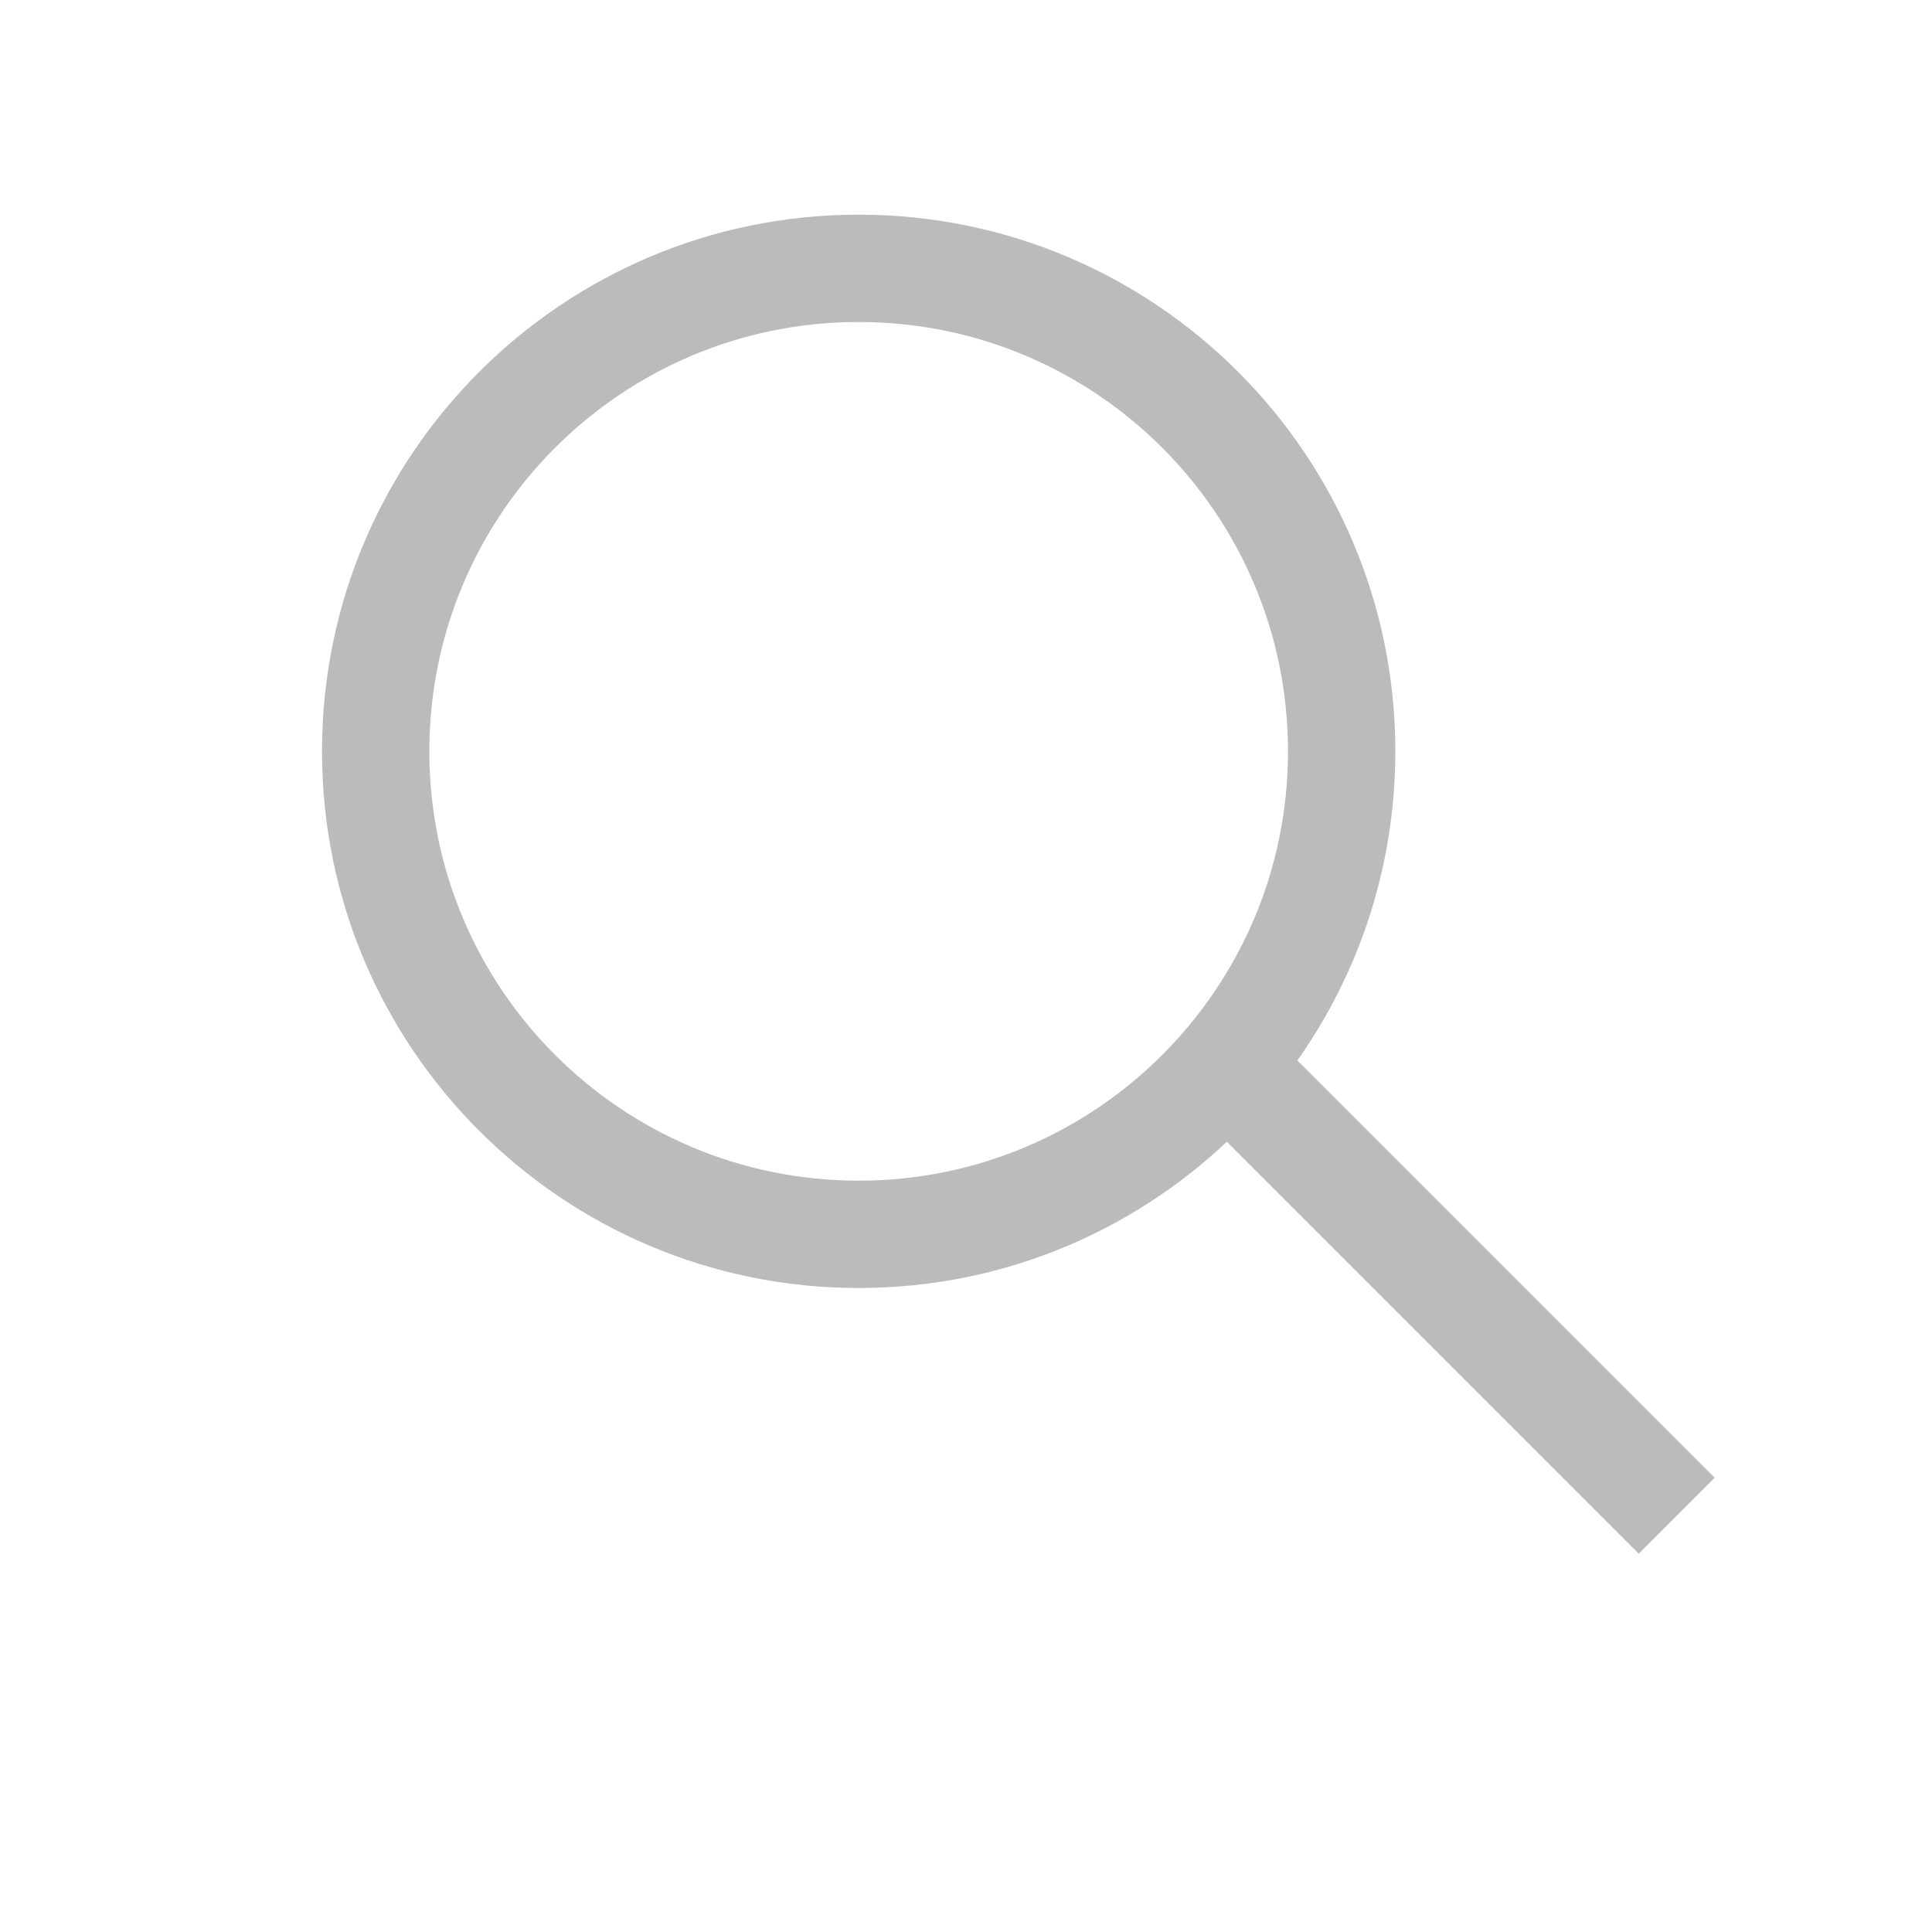 <?xml version="1.0" encoding="UTF-8" standalone="no"?>
<svg width="18px" height="18px" viewBox="0 0 18 18" version="1.1" xmlns="http://www.w3.org/2000/svg" xmlns:xlink="http://www.w3.org/1999/xlink" xmlns:sketch="http://www.bohemiancoding.com/sketch/ns">
    <!-- Generator: Sketch 3.3.3 (12072) - http://www.bohemiancoding.com/sketch -->
    <title>search</title>
    <desc>Created with Sketch.</desc>
    <defs></defs>
    <g id="Even-Neater-Bookmarks" stroke="none" stroke-width="1" fill="none" fill-rule="evenodd" sketch:type="MSPage">
        <g id="search" sketch:type="MSArtboardGroup" fill="#BBBBBB">
            <path d="M8,12 C10.761,12 13,9.761 13,7 C13,4.239 10.761,2 8,2 C5.239,2 3,4.239 3,7 C3,9.761 5.239,12 8,12 Z M8,11 C10.209,11 12,9.209 12,7 C12,4.791 10.209,3 8,3 C5.791,3 4,4.791 4,7 C4,9.209 5.791,11 8,11 Z" id="Oval-1" sketch:type="MSShapeGroup"></path>
            <rect id="Rectangle-9" sketch:type="MSShapeGroup" transform="translate(13.5, 12) rotate(-45) translate(-13.5, -12) " x="13" y="9" width="1" height="6"></rect>
        </g>
    </g>
</svg>